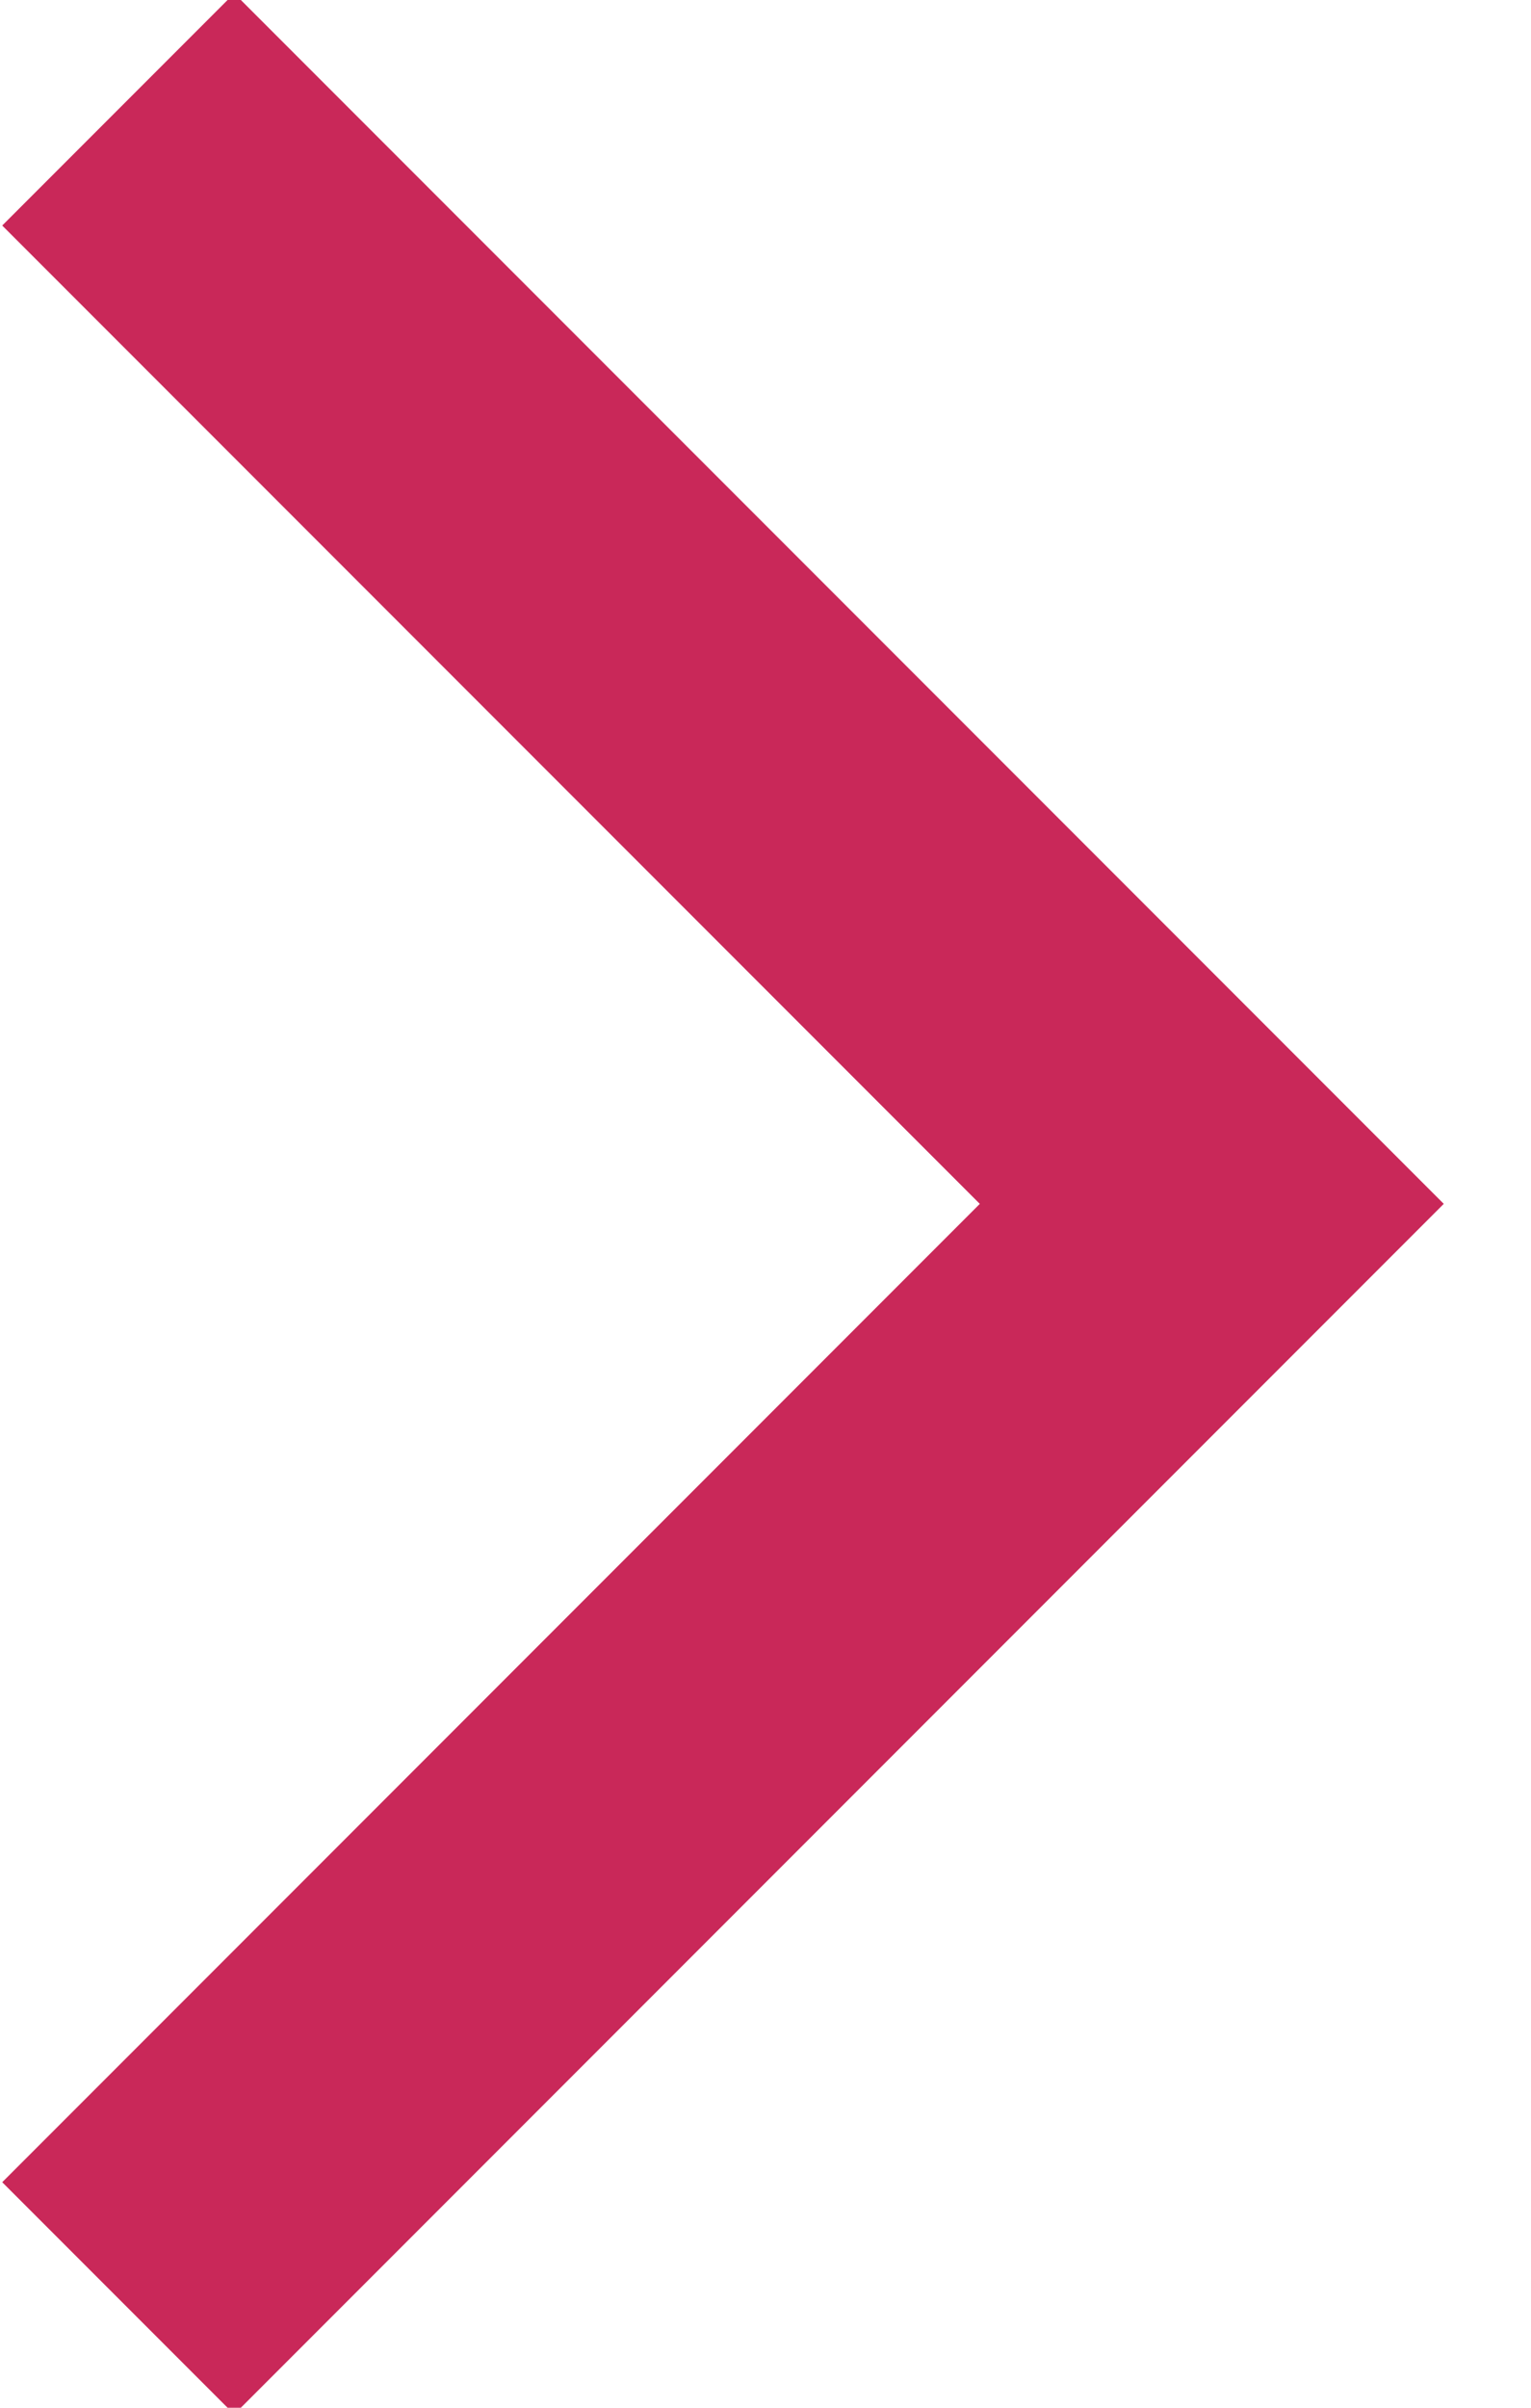 <?xml version="1.0" encoding="UTF-8"?>
<svg width="14px" height="22px" viewBox="0 0 14 22" version="1.1" xmlns="http://www.w3.org/2000/svg" xmlns:xlink="http://www.w3.org/1999/xlink">
    <title>Path 2</title>
    <g id="PCP" stroke="none" stroke-width="1" fill="none" fill-rule="evenodd">
        <g id="PP-A-1-2.必須項目入力確認画面" transform="translate(-24, -50)" stroke="#C92859" stroke-width="3">
            <polyline id="Path-2" transform="translate(30.081, 61) rotate(-180) translate(-30.081, -61) " points="35.081 51 25.081 61 35.081 71"></polyline>
        </g>
    </g>
</svg>